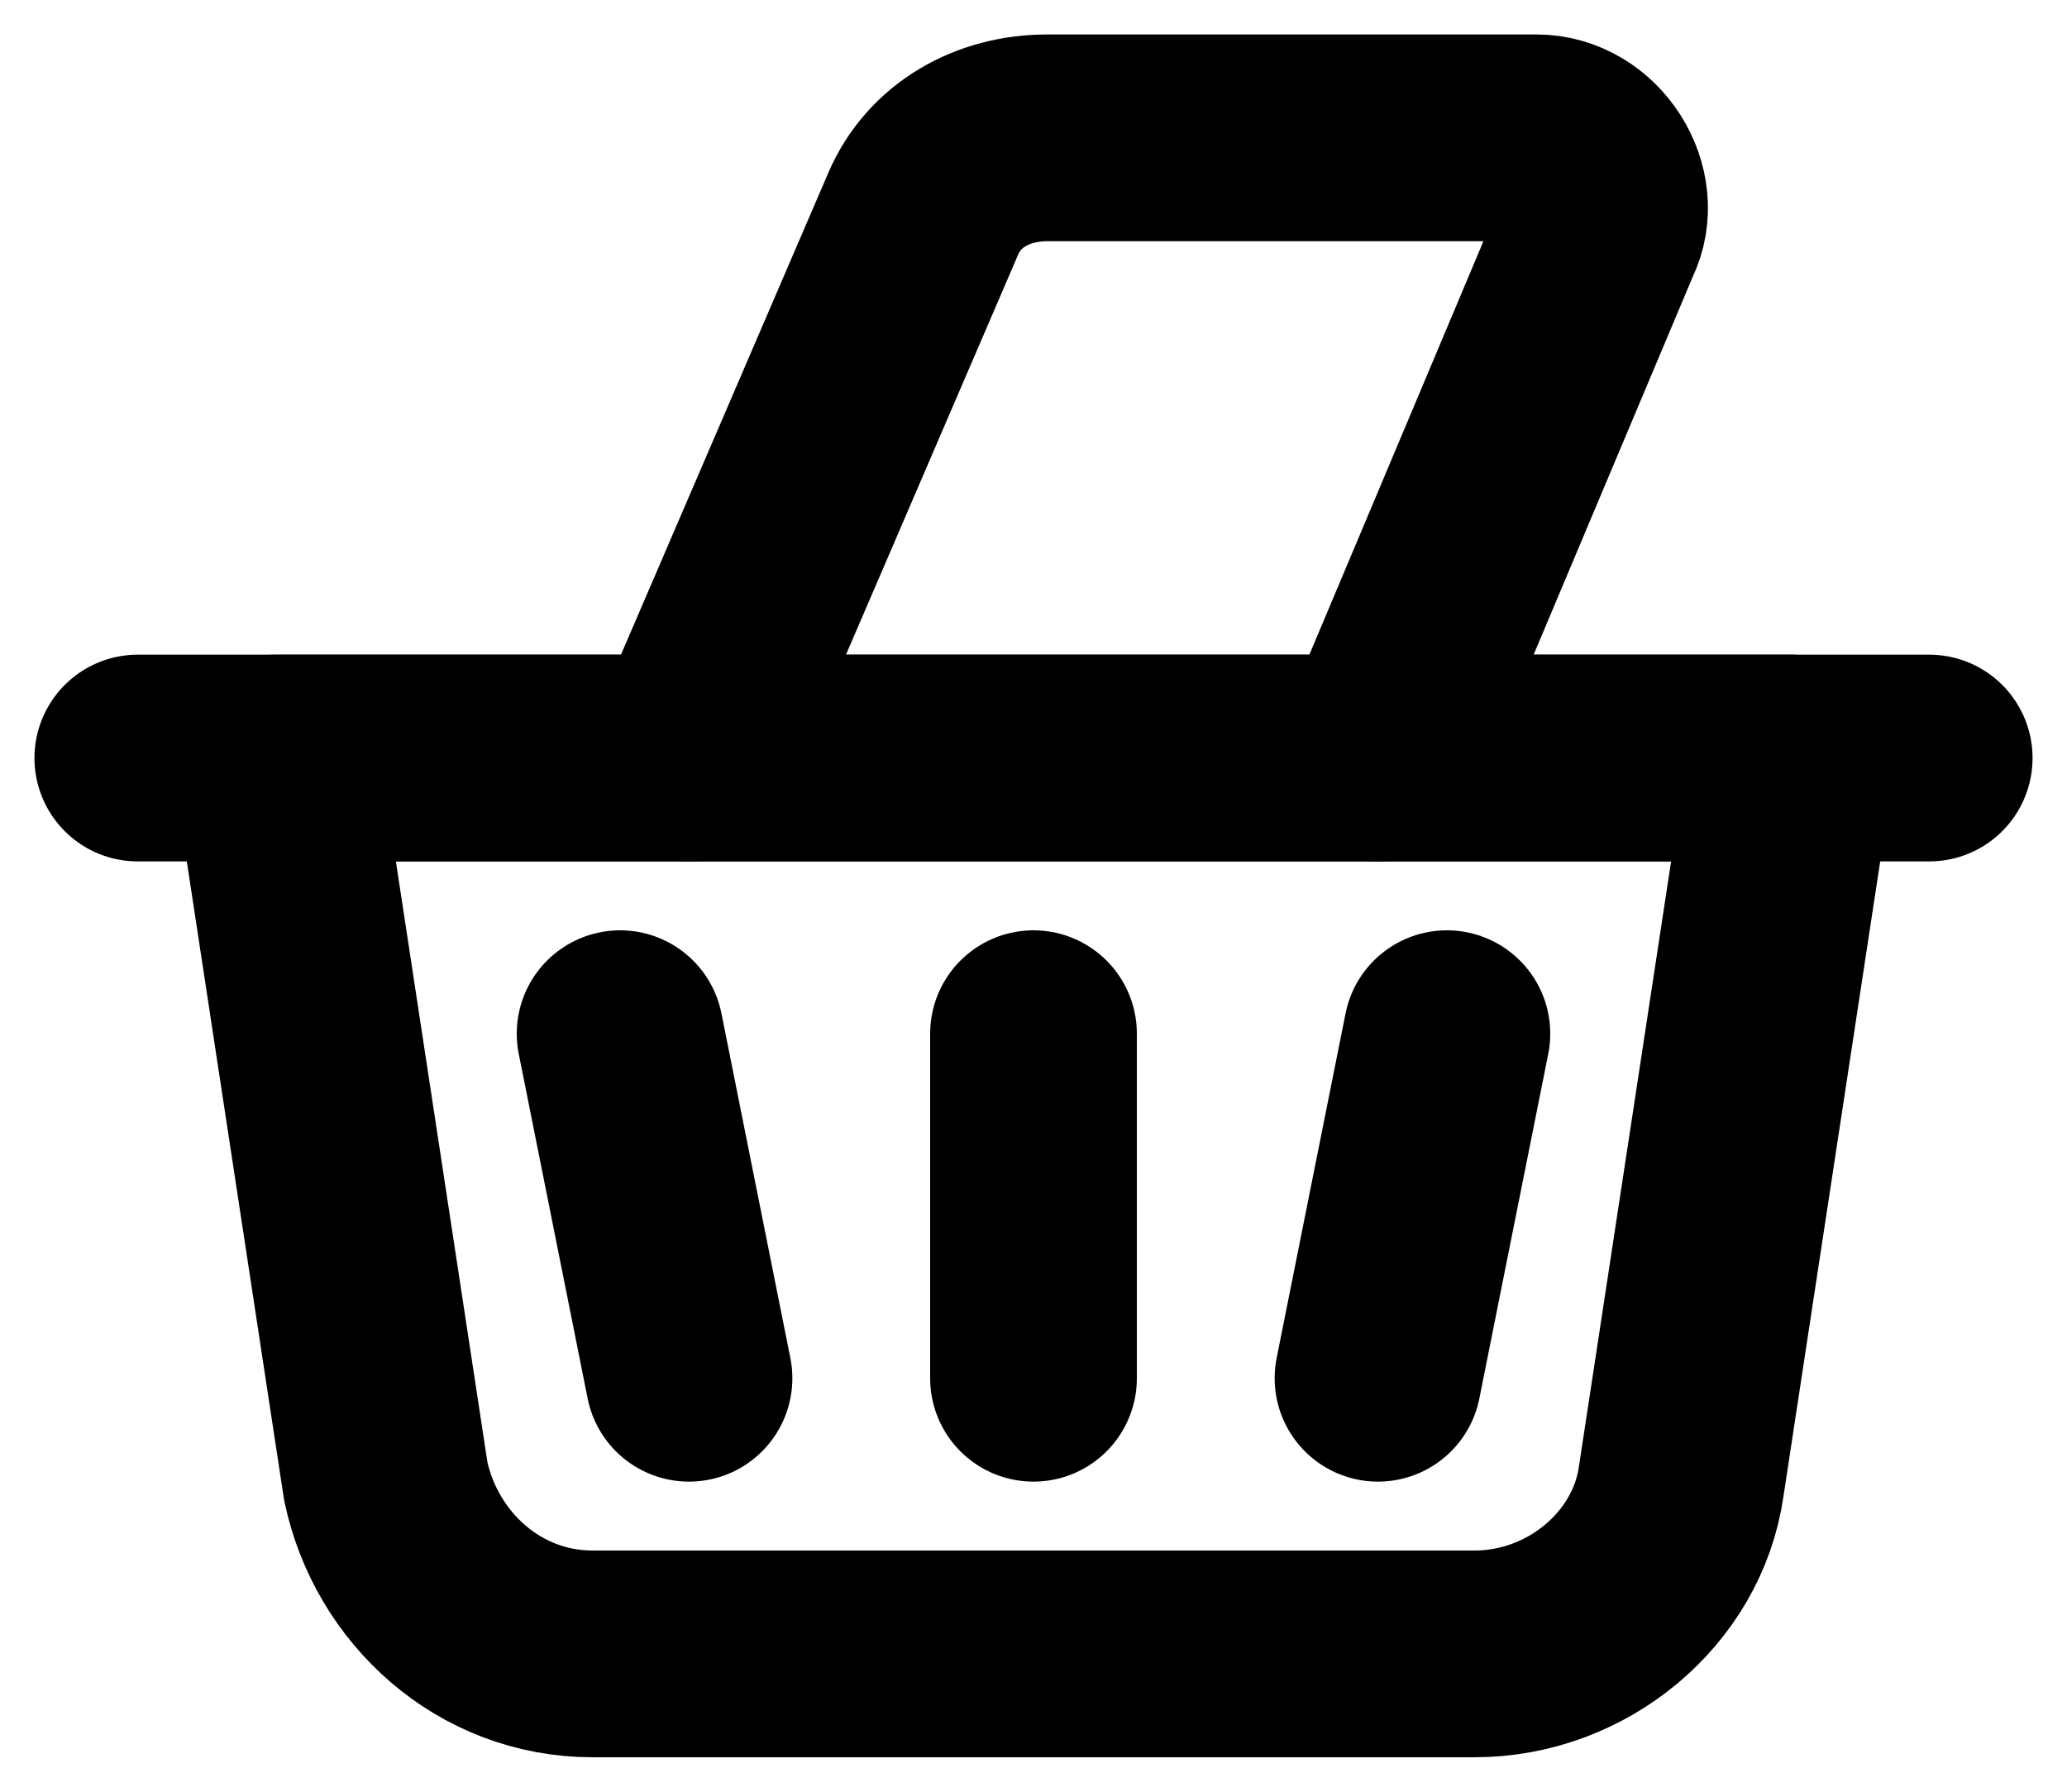 <svg width="15" height="13" viewBox="0 0 15 13" fill="none" xmlns="http://www.w3.org/2000/svg">
<path d="M1 5.5H5L6.7 1.55C6.85 1.2 7.2 1 7.6 1H11.15C11.5 1 11.75 1.4 11.6 1.7L10 5.5" stroke="black" stroke-width="1.5" stroke-miterlimit="10" stroke-linecap="round" stroke-linejoin="round"/>
<path d="M5 5.5H14" stroke="black" stroke-width="1.5" stroke-miterlimit="10" stroke-linecap="round" stroke-linejoin="round"/>
<path d="M7.5 7.5V10" stroke="black" stroke-width="1.5" stroke-miterlimit="10" stroke-linecap="round" stroke-linejoin="round"/>
<path d="M10.5 7.5L10 10" stroke="black" stroke-width="1.5" stroke-miterlimit="10" stroke-linecap="round" stroke-linejoin="round"/>
<path d="M4.5 7.5L5 10" stroke="black" stroke-width="1.5" stroke-miterlimit="10" stroke-linecap="round" stroke-linejoin="round"/>
<path d="M10.7 12H4.3C3.55 12 2.95 11.45 2.8 10.75L2 5.5H13L12.2 10.75C12.1 11.45 11.45 12 10.7 12Z" stroke="black" stroke-width="1.5" stroke-miterlimit="10" stroke-linecap="round" stroke-linejoin="round"/>
</svg>
